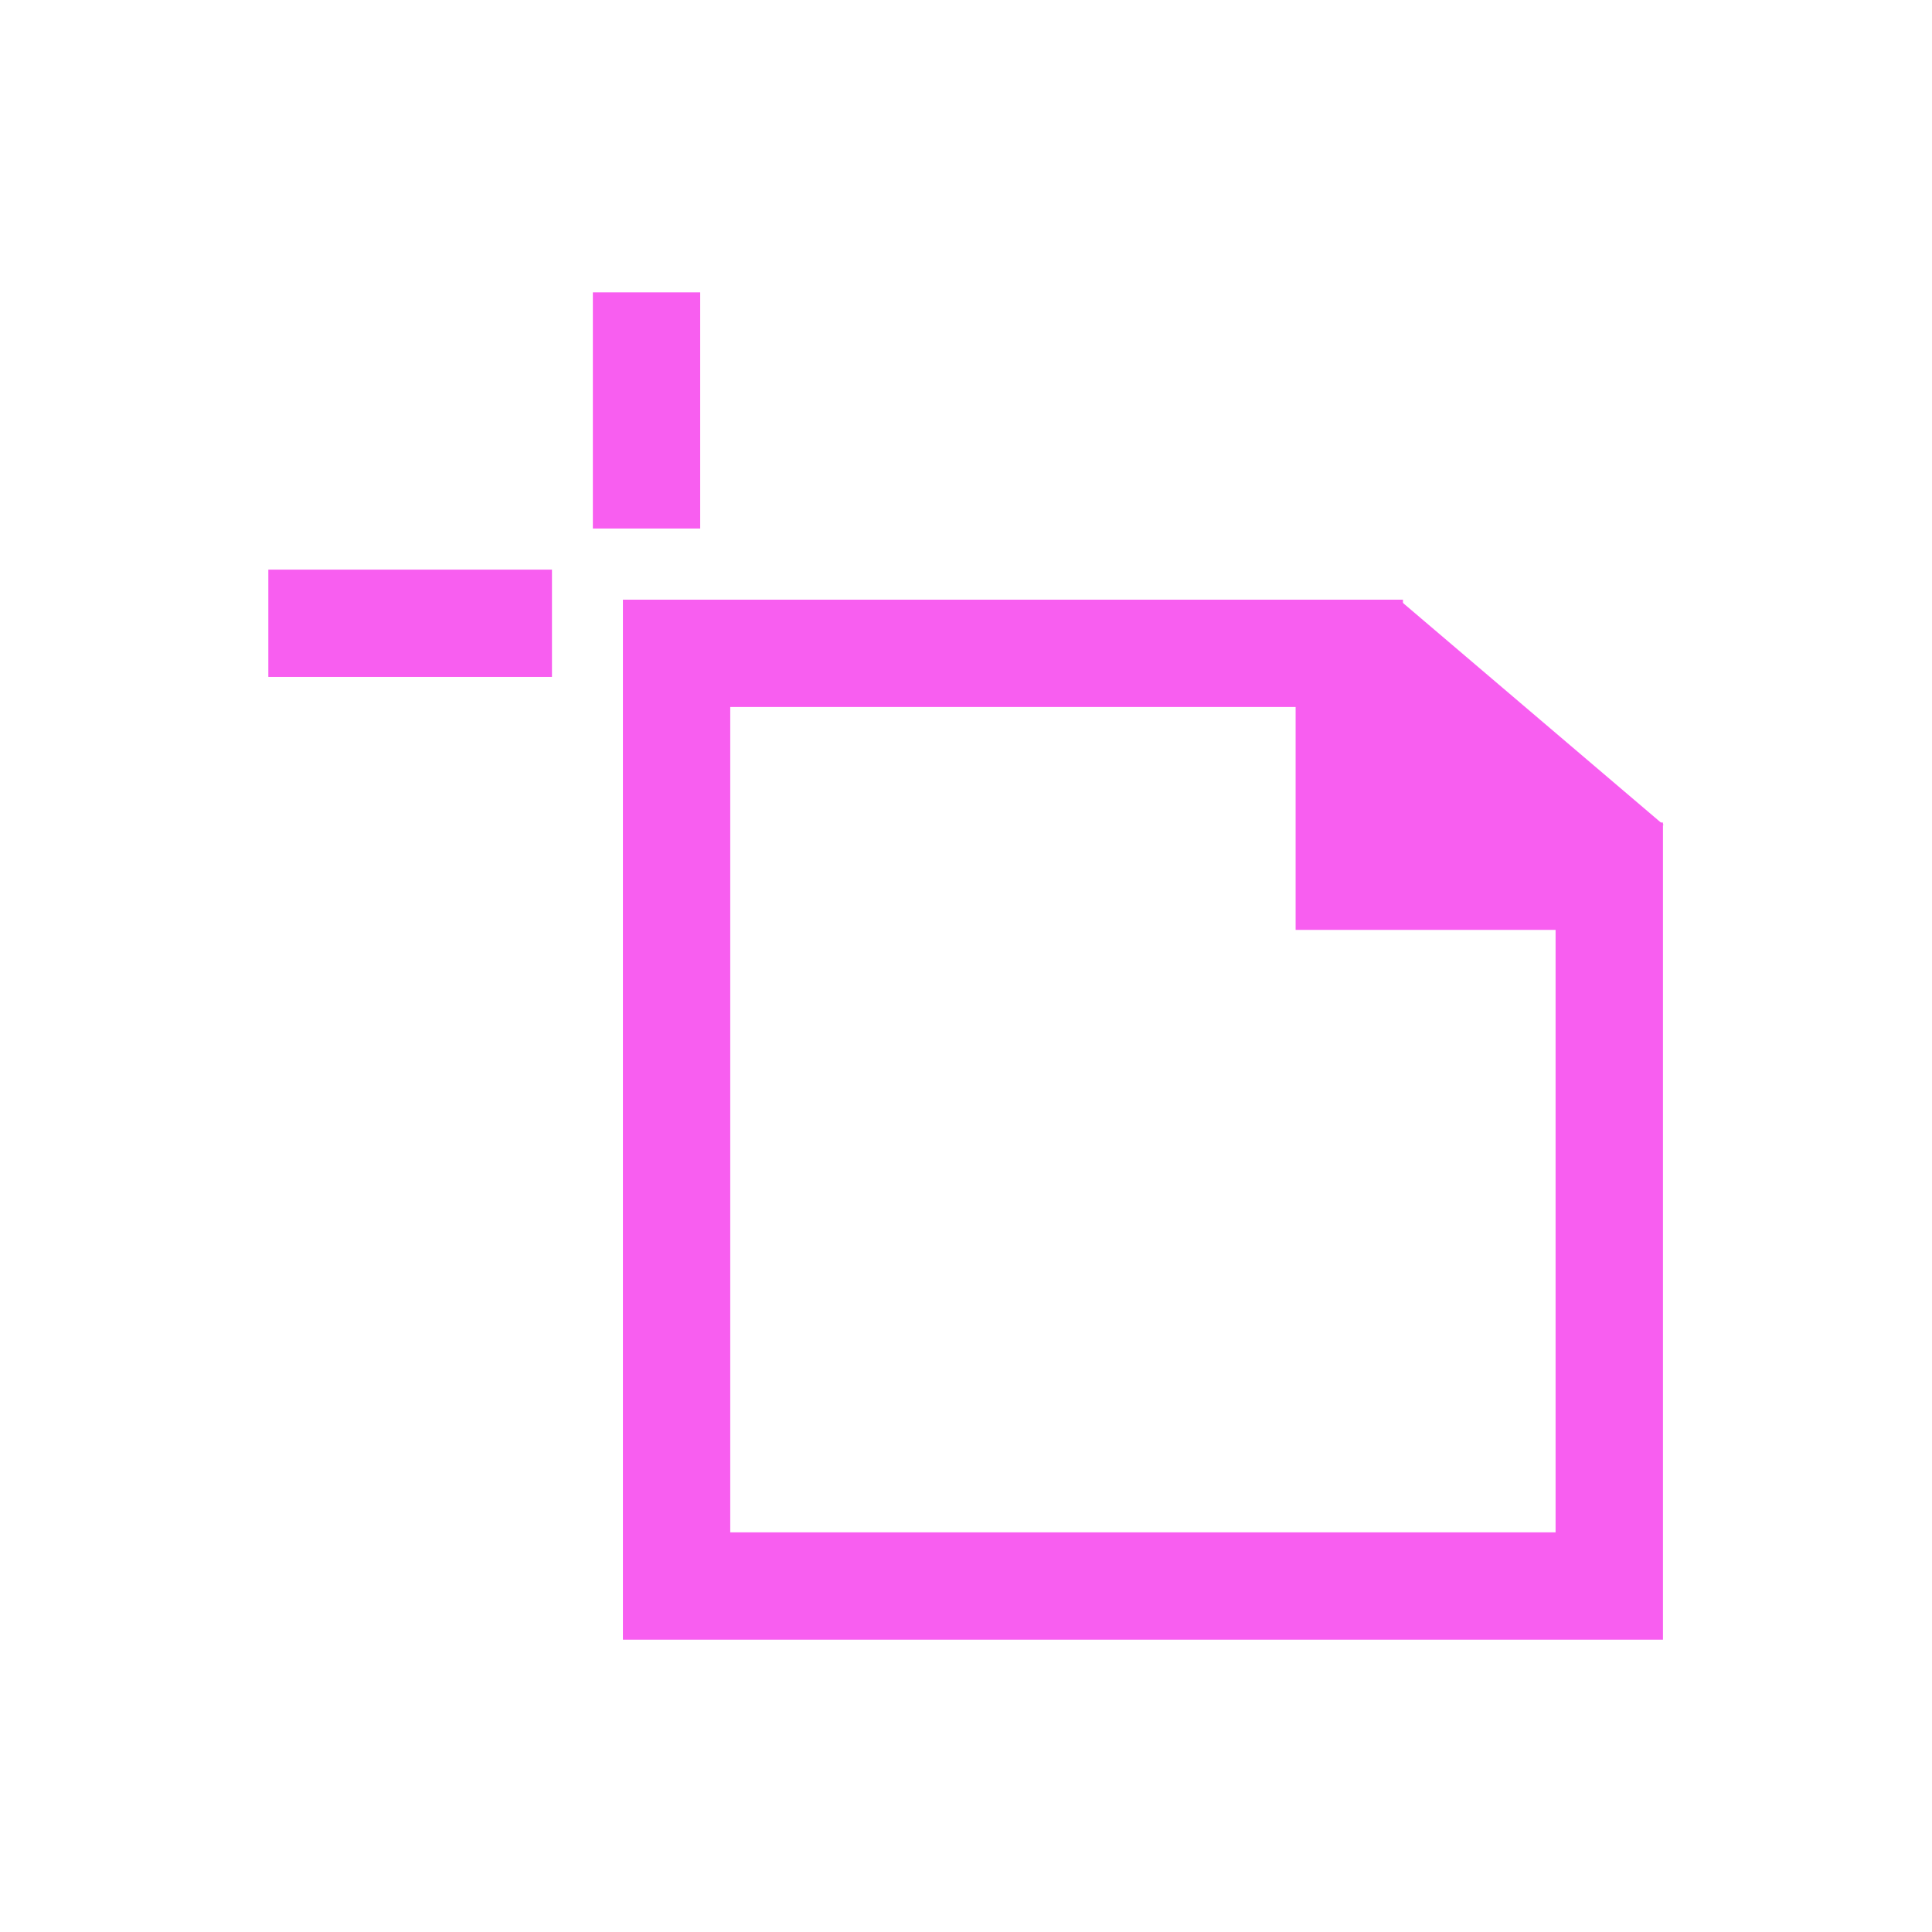 <svg xmlns="http://www.w3.org/2000/svg" width="36" height="36" viewBox="0 0 36 36"><g transform="translate(-3951 -4208)"><rect width="36" height="36" transform="translate(3951 4208)" fill="#f85ef0" opacity="0"/><g transform="translate(2.5 1.948)"><path d="M2,2V17.379H17.379V6.153H12.535V2H2M0,0H14.535V4.153h4.845V19.379H0Z" transform="translate(3960.107 4217.226)" fill="#f85ef0"/><path d="M1,4.4H-1V0H1Z" transform="translate(3960.547 4211.5)" fill="#f85ef0"/><path d="M5.285,1H0V-1H5.285Z" transform="translate(3953.5 4217.666)" fill="#f85ef0"/><path d="M3976.192,4220.017v4.183h4.913Z" transform="translate(-1.604 -2.776)" fill="#f85ef0"/></g></g></svg>